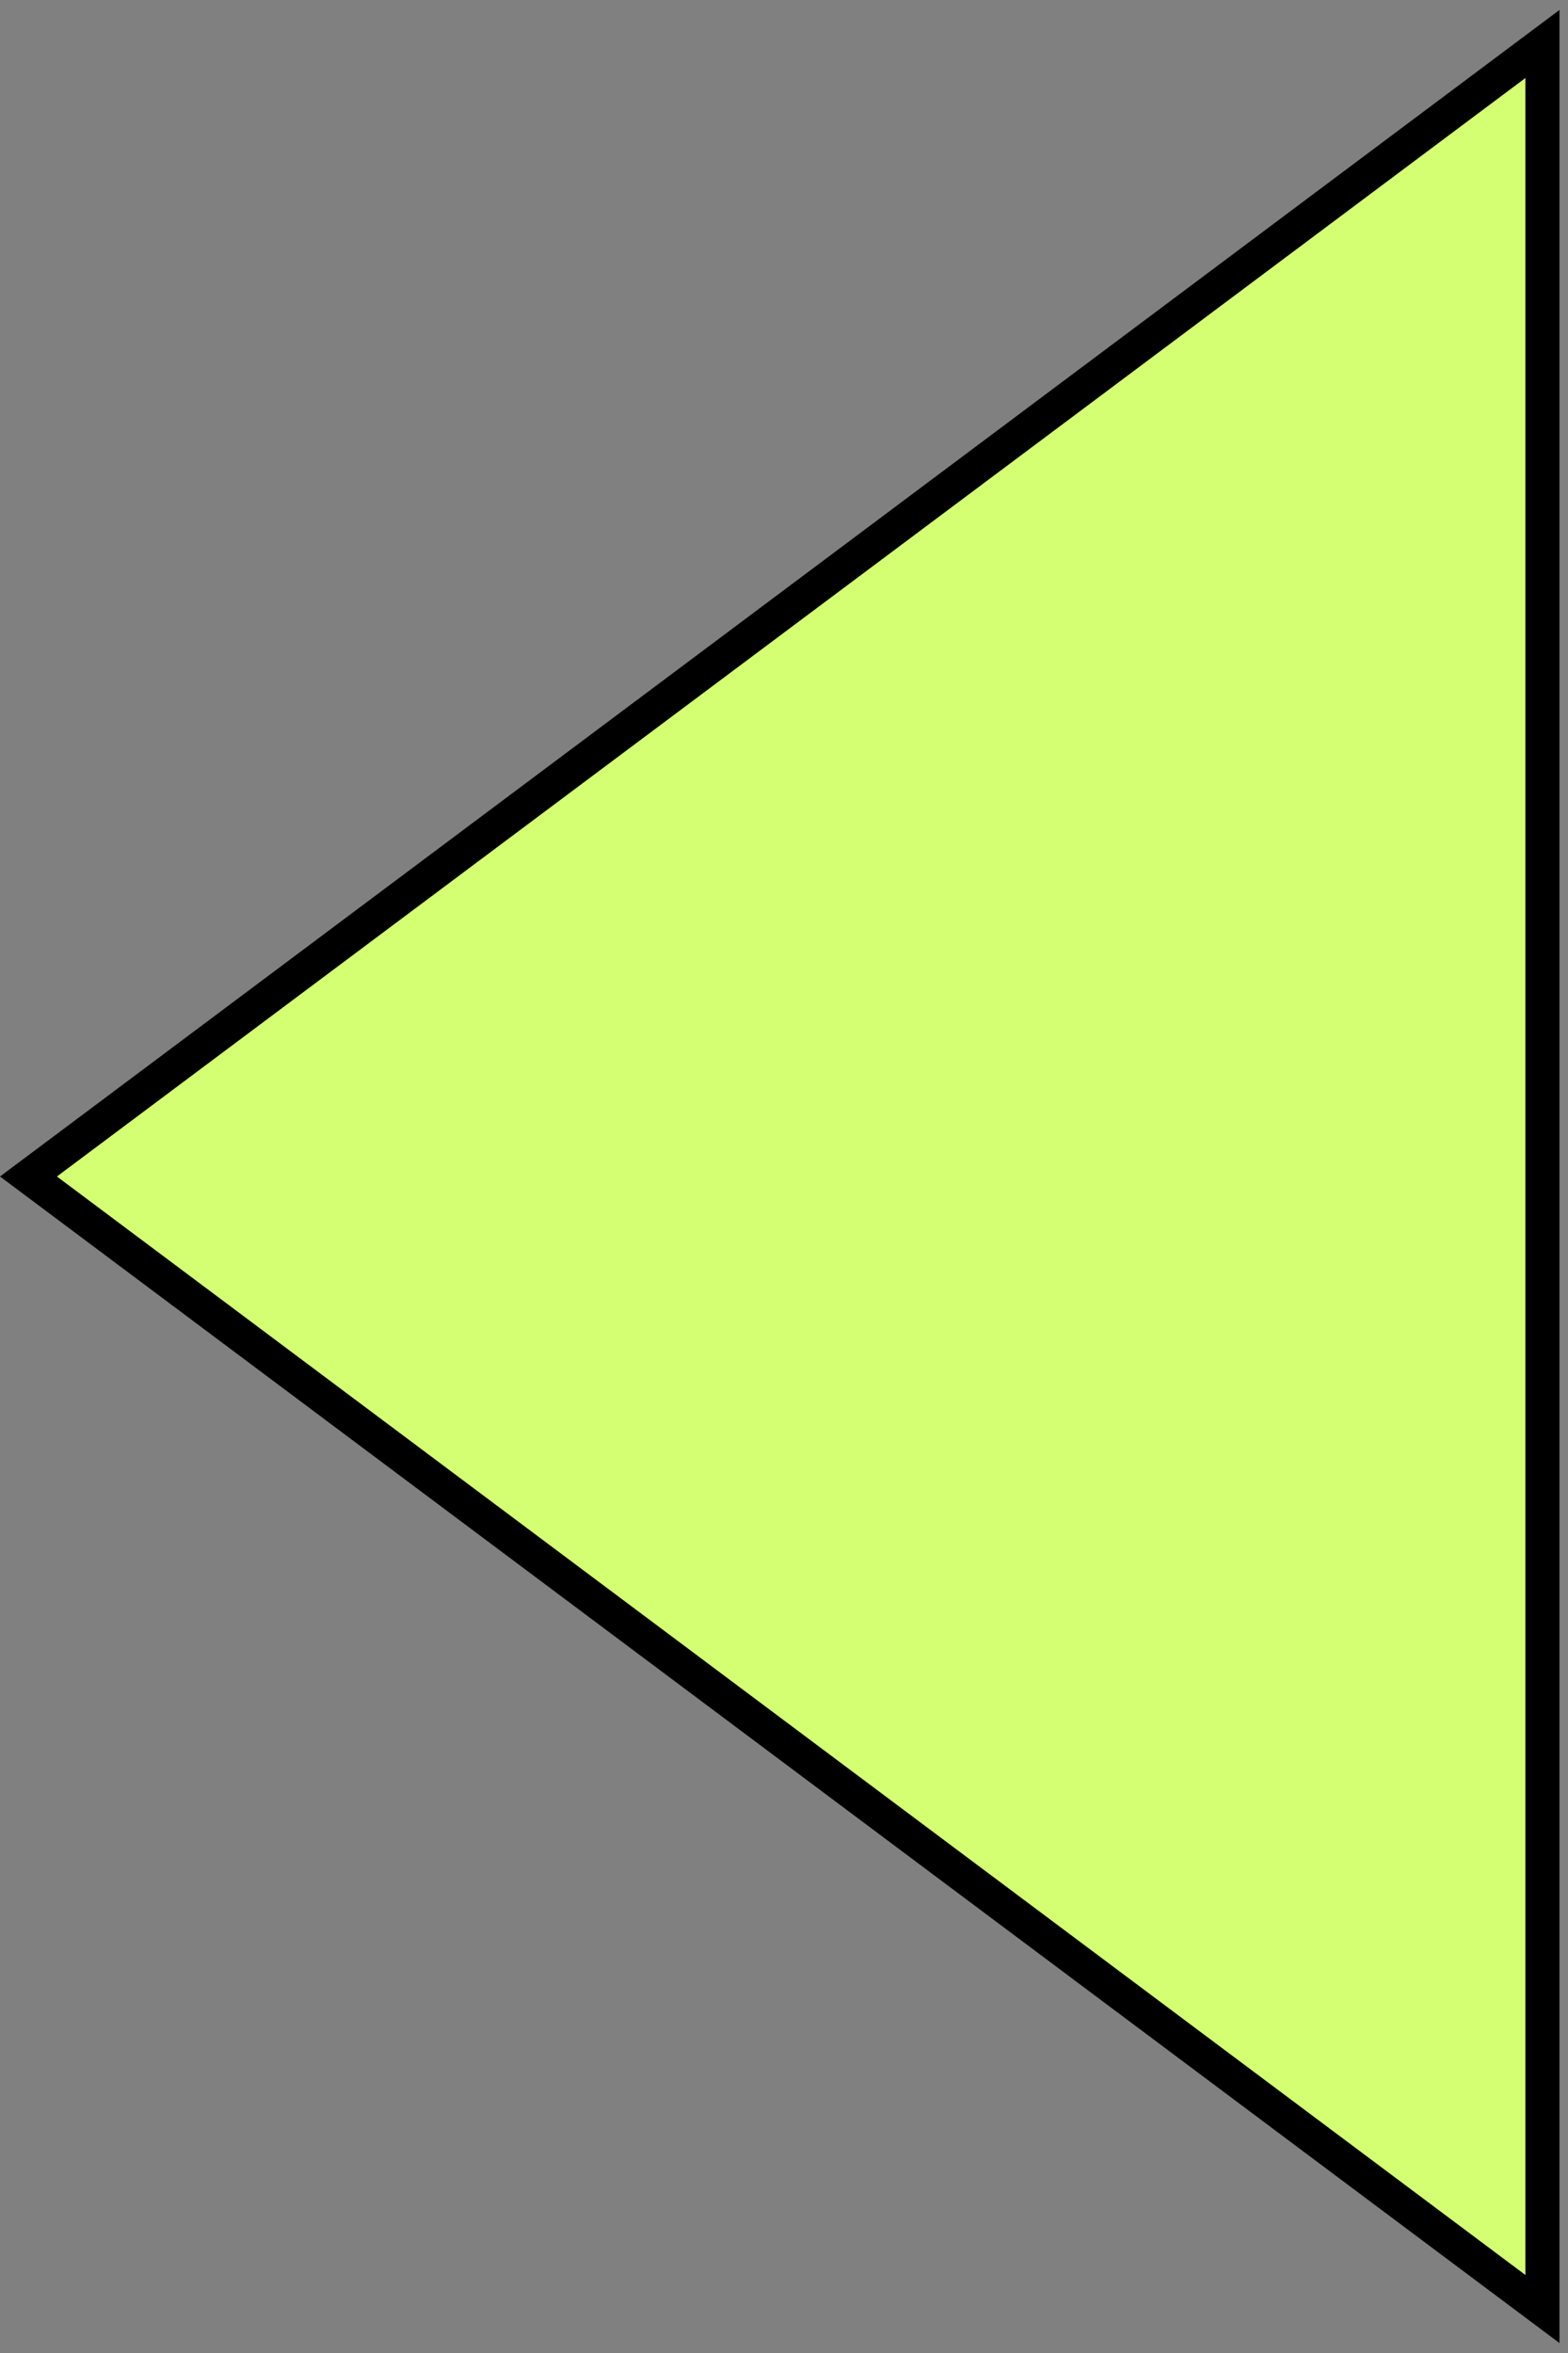 <svg width="46" height="69" viewBox="0 0 46 69" fill="none" xmlns="http://www.w3.org/2000/svg">
<rect x="0" y="0" width="46" height="69" fill="#808080" stroke="none"/>
<path d="M45.25 67.71L0.835 34.5L45.25 1.29L45.25 67.71Z" fill="#D4FF73" stroke="black"/>
</svg>
